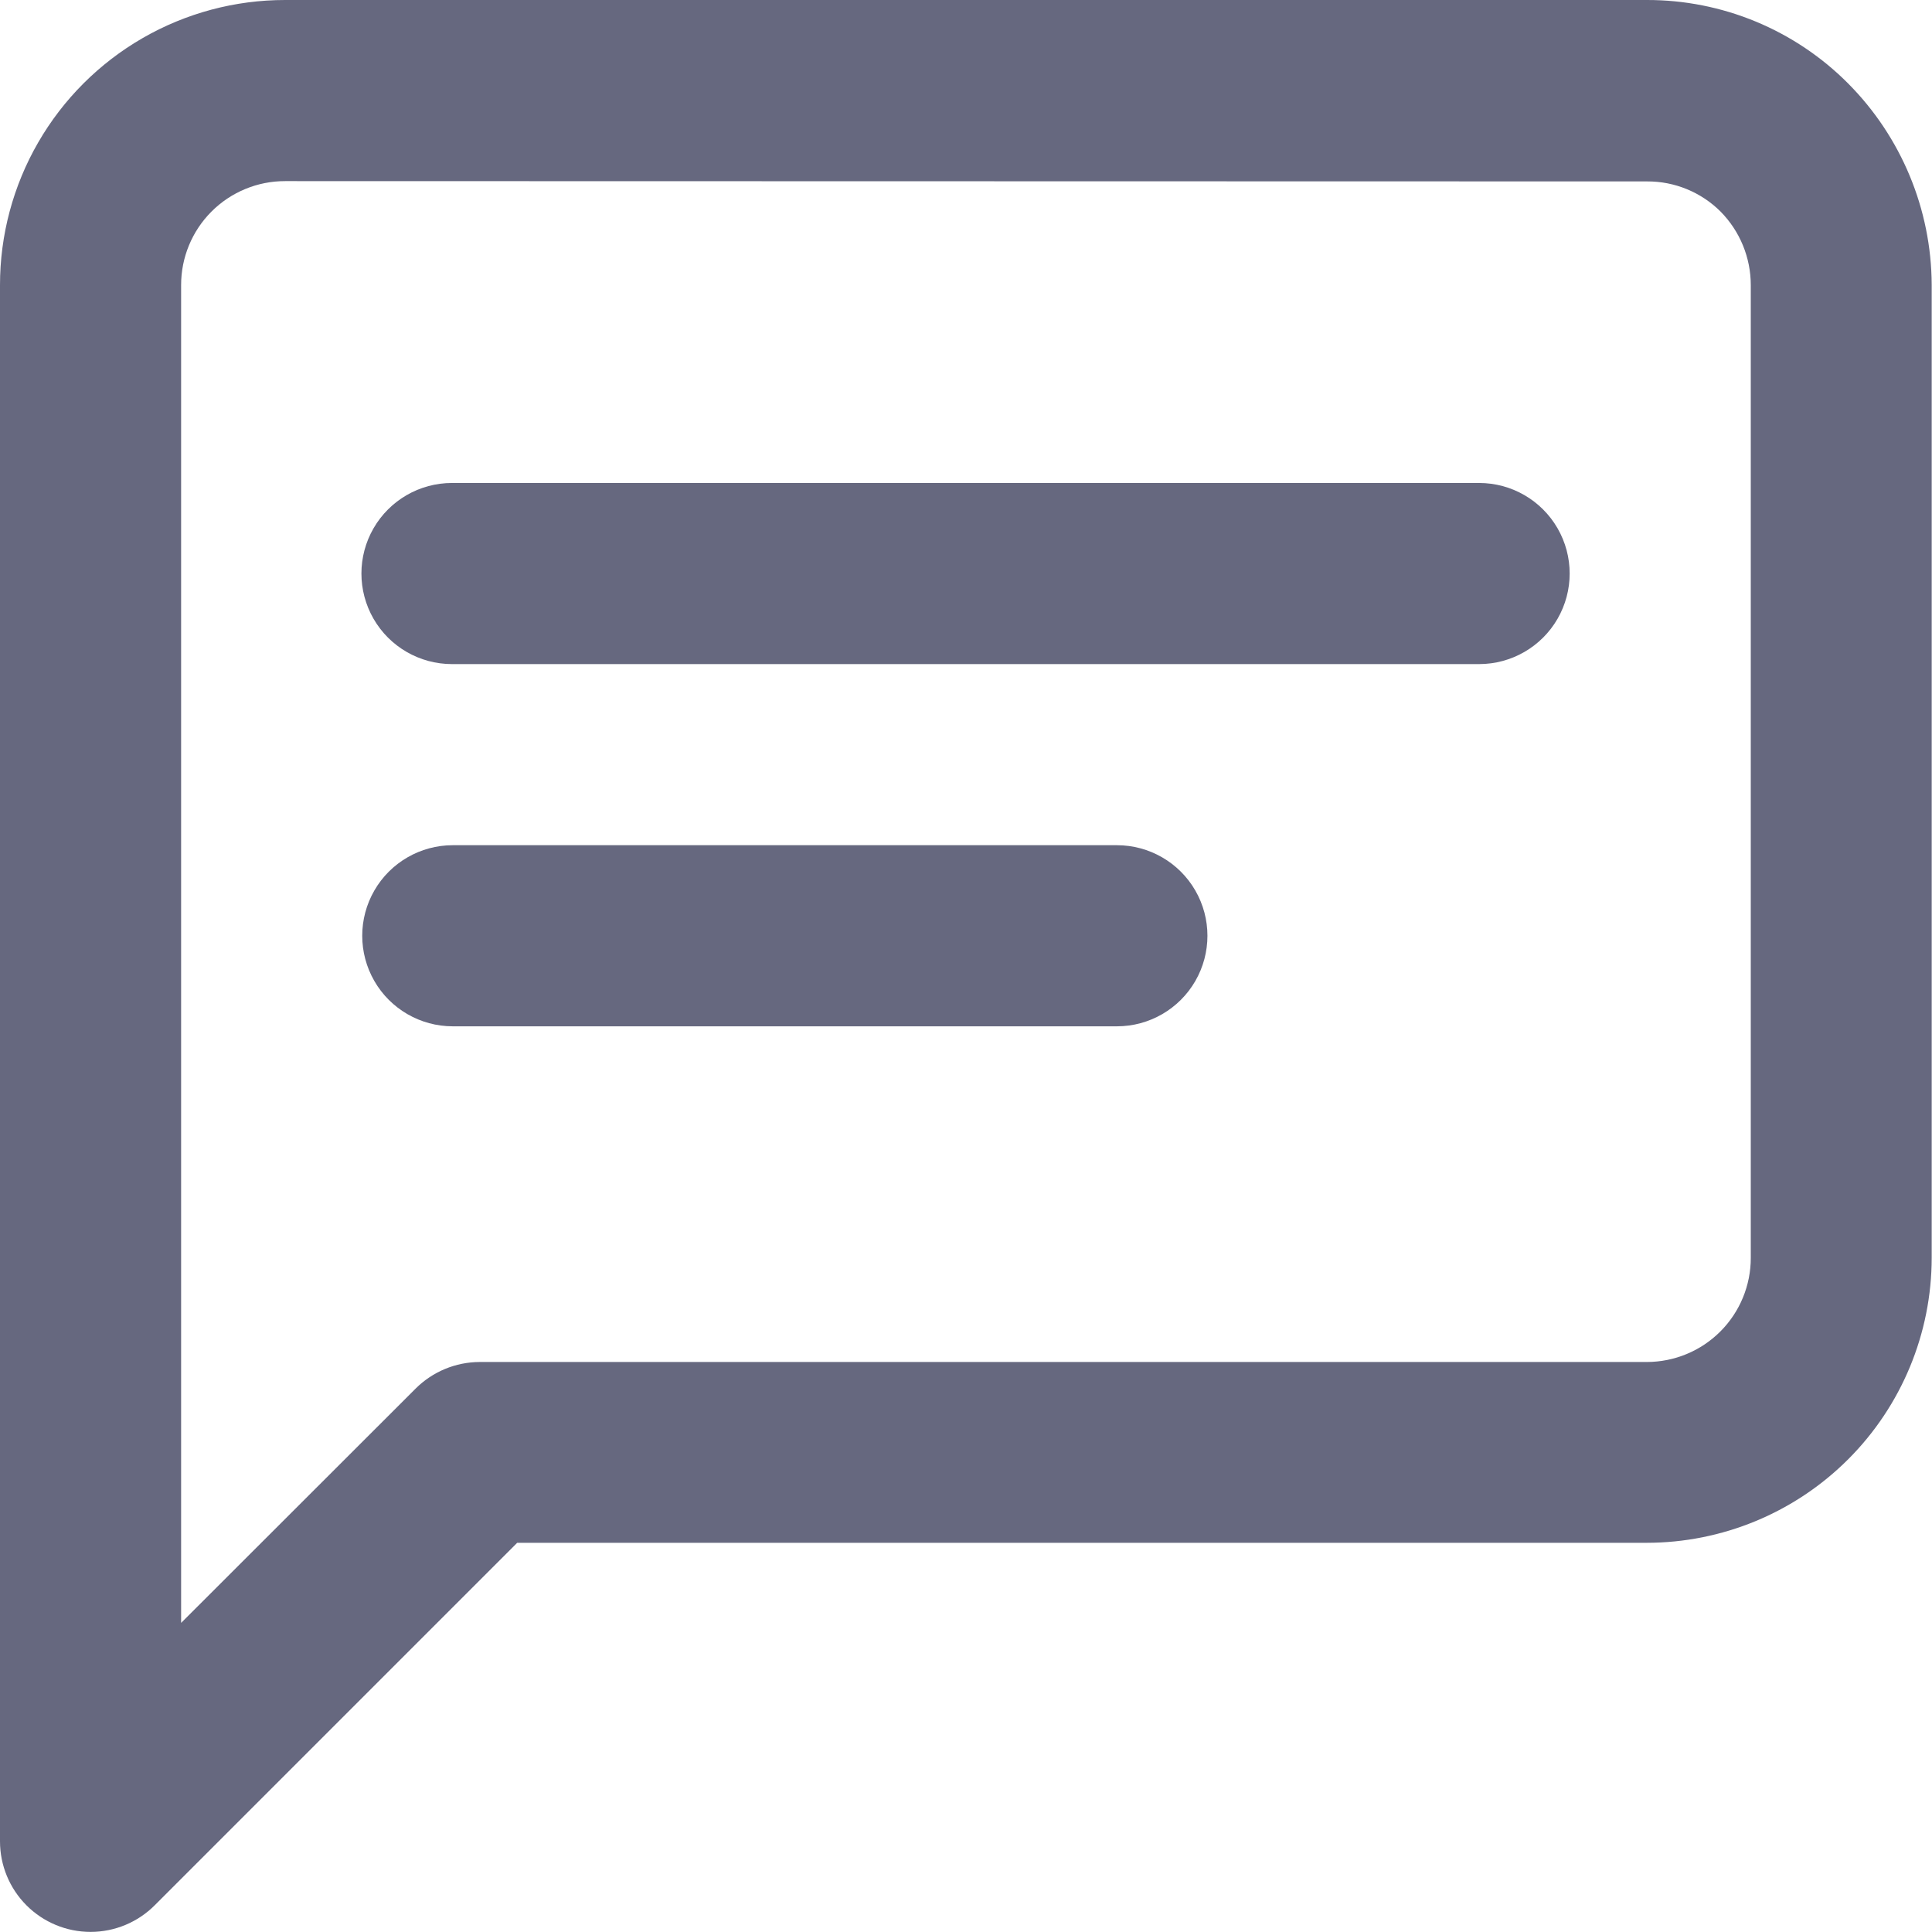 <svg xmlns="http://www.w3.org/2000/svg" xmlns:xlink="http://www.w3.org/1999/xlink" width="19.201" height="19.201" viewBox="0 0 19.201 19.201">
  <defs>
    <clipPath id="clip-path">
      <path id="Chat" d="M.9,19.2a.9.9,0,0,1-.9-.9V2.834A2.832,2.832,0,0,1,2.834,0H16.367a2.814,2.814,0,0,1,2,.829,2.855,2.855,0,0,1,.831,2V12.5a2.834,2.834,0,0,1-2.834,2.833H5.14l-3.6,3.6A.9.9,0,0,1,.9,19.2ZM2.834,1.8A1.032,1.032,0,0,0,1.8,2.834V16.129L4.131,13.8a.906.906,0,0,1,.636-.264h11.6A1.034,1.034,0,0,0,17.4,12.5V2.834a1.041,1.041,0,0,0-.3-.731,1.027,1.027,0,0,0-.731-.3Zm8.27,8.4H4.5a.9.9,0,1,1,0-1.8h6.6a.9.9,0,1,1,0,1.8Zm3.6-3.6H4.492a.9.9,0,1,1,0-1.8H14.7a.9.9,0,0,1,0,1.8Z" transform="translate(0 0)" fill="none"/>
    </clipPath>
  </defs>
  <g id="Mask_Group_380" data-name="Mask Group 380" transform="translate(0 0)" clip-path="url(#clip-path)">
    <g id="Color" transform="translate(-2.4 -4.8)">
      <rect id="Rectangle" width="24" height="24" fill="#66687f"/>
    </g>
  </g>
</svg>
